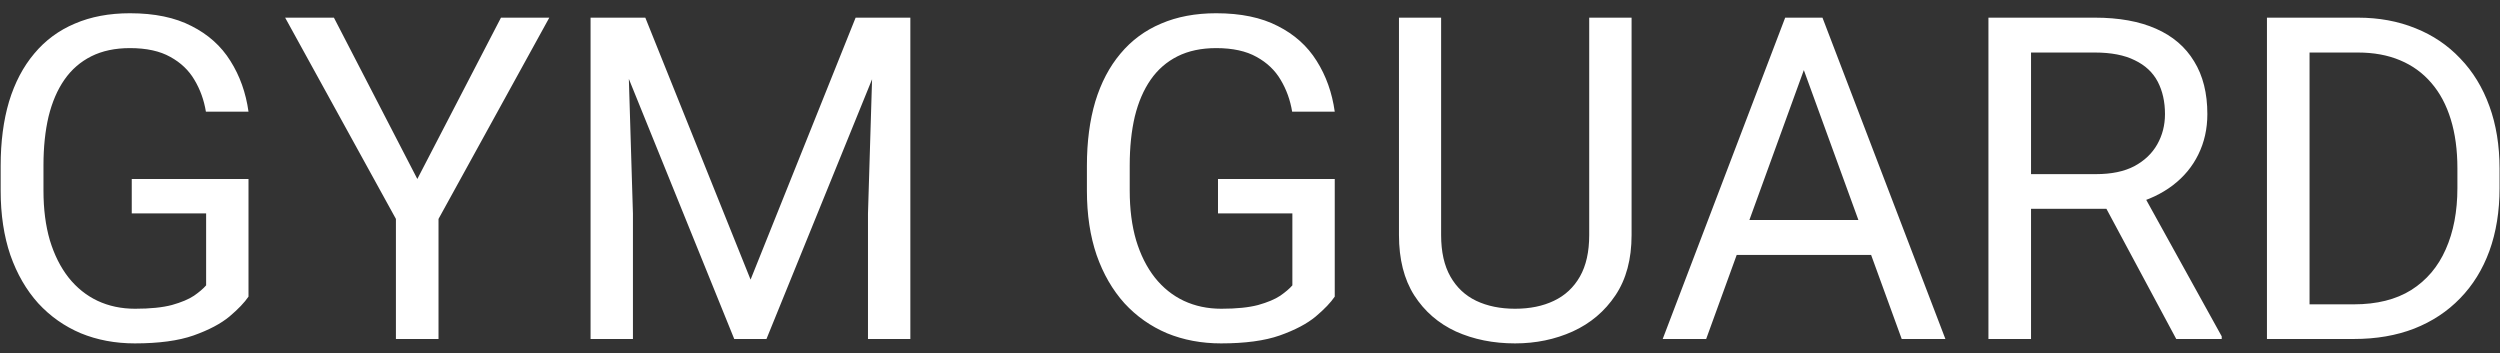 <svg width="177" height="25" viewBox="0 0 177 25" fill="none" xmlns="http://www.w3.org/2000/svg">
<rect x="0" y="0" width="177" height="25" fill="#333333" stroke="none"/>
<path d="M17.594 12.672V21C17.312 21.417 16.865 21.885 16.25 22.406C15.635 22.917 14.787 23.365 13.703 23.75C12.63 24.125 11.245 24.312 9.547 24.312C8.161 24.312 6.885 24.073 5.719 23.594C4.562 23.104 3.557 22.396 2.703 21.469C1.859 20.531 1.203 19.396 0.734 18.062C0.276 16.719 0.047 15.198 0.047 13.5V11.734C0.047 10.037 0.245 8.521 0.641 7.188C1.047 5.854 1.641 4.724 2.422 3.797C3.203 2.859 4.161 2.151 5.297 1.672C6.432 1.182 7.734 0.938 9.203 0.938C10.943 0.938 12.396 1.24 13.562 1.844C14.74 2.438 15.656 3.26 16.312 4.312C16.979 5.365 17.406 6.562 17.594 7.906H14.578C14.443 7.083 14.172 6.333 13.766 5.656C13.37 4.979 12.802 4.438 12.062 4.031C11.323 3.615 10.37 3.406 9.203 3.406C8.151 3.406 7.24 3.599 6.469 3.984C5.698 4.37 5.062 4.922 4.562 5.641C4.062 6.359 3.688 7.229 3.438 8.25C3.198 9.271 3.078 10.422 3.078 11.703V13.5C3.078 14.812 3.229 15.984 3.531 17.016C3.844 18.047 4.286 18.927 4.859 19.656C5.432 20.375 6.115 20.922 6.906 21.297C7.708 21.672 8.594 21.859 9.562 21.859C10.635 21.859 11.505 21.771 12.172 21.594C12.838 21.406 13.359 21.188 13.734 20.938C14.109 20.677 14.396 20.432 14.594 20.203V15.109H9.328V12.672H17.594ZM23.641 1.25L29.547 12.672L35.469 1.25H38.891L31.047 15.5V24H28.031V15.5L20.188 1.25H23.641ZM42.766 1.25H45.688L53.141 19.797L60.578 1.25H63.516L54.266 24H51.984L42.766 1.25ZM41.812 1.25H44.391L44.812 15.125V24H41.812V1.25ZM61.875 1.25H64.453V24H61.453V15.125L61.875 1.25ZM94.5 12.672V21C94.219 21.417 93.771 21.885 93.156 22.406C92.542 22.917 91.693 23.365 90.609 23.75C89.537 24.125 88.151 24.312 86.453 24.312C85.068 24.312 83.792 24.073 82.625 23.594C81.469 23.104 80.463 22.396 79.609 21.469C78.766 20.531 78.109 19.396 77.641 18.062C77.182 16.719 76.953 15.198 76.953 13.5V11.734C76.953 10.037 77.151 8.521 77.547 7.188C77.953 5.854 78.547 4.724 79.328 3.797C80.109 2.859 81.068 2.151 82.203 1.672C83.338 1.182 84.641 0.938 86.109 0.938C87.849 0.938 89.302 1.24 90.469 1.844C91.646 2.438 92.562 3.26 93.219 4.312C93.885 5.365 94.312 6.562 94.5 7.906H91.484C91.349 7.083 91.078 6.333 90.672 5.656C90.276 4.979 89.708 4.438 88.969 4.031C88.229 3.615 87.276 3.406 86.109 3.406C85.057 3.406 84.146 3.599 83.375 3.984C82.604 4.37 81.969 4.922 81.469 5.641C80.969 6.359 80.594 7.229 80.344 8.25C80.104 9.271 79.984 10.422 79.984 11.703V13.5C79.984 14.812 80.135 15.984 80.438 17.016C80.75 18.047 81.193 18.927 81.766 19.656C82.338 20.375 83.021 20.922 83.812 21.297C84.615 21.672 85.5 21.859 86.469 21.859C87.542 21.859 88.412 21.771 89.078 21.594C89.745 21.406 90.266 21.188 90.641 20.938C91.016 20.677 91.302 20.432 91.5 20.203V15.109H86.234V12.672H94.5ZM112.516 1.25H115.516V16.641C115.516 18.349 115.135 19.771 114.375 20.906C113.615 22.042 112.604 22.896 111.344 23.469C110.094 24.031 108.734 24.312 107.266 24.312C105.724 24.312 104.328 24.031 103.078 23.469C101.839 22.896 100.854 22.042 100.125 20.906C99.406 19.771 99.047 18.349 99.047 16.641V1.25H102.031V16.641C102.031 17.828 102.25 18.807 102.688 19.578C103.125 20.349 103.734 20.922 104.516 21.297C105.307 21.672 106.224 21.859 107.266 21.859C108.318 21.859 109.234 21.672 110.016 21.297C110.807 20.922 111.422 20.349 111.859 19.578C112.297 18.807 112.516 17.828 112.516 16.641V1.25ZM128.328 3.266L120.797 24H117.719L126.391 1.25H128.375L128.328 3.266ZM134.641 24L127.094 3.266L127.047 1.25H129.031L137.734 24H134.641ZM134.25 15.578V18.047H121.469V15.578H134.25ZM140.781 1.25H148.312C150.021 1.25 151.464 1.51 152.641 2.031C153.828 2.552 154.729 3.323 155.344 4.344C155.969 5.354 156.281 6.599 156.281 8.078C156.281 9.12 156.068 10.073 155.641 10.938C155.224 11.792 154.62 12.521 153.828 13.125C153.047 13.719 152.109 14.162 151.016 14.453L150.172 14.781H143.094L143.062 12.328H148.406C149.49 12.328 150.391 12.141 151.109 11.766C151.828 11.38 152.37 10.865 152.734 10.219C153.099 9.573 153.281 8.859 153.281 8.078C153.281 7.203 153.109 6.438 152.766 5.781C152.422 5.125 151.88 4.62 151.141 4.266C150.411 3.901 149.469 3.719 148.312 3.719H143.797V24H140.781V1.25ZM154.078 24L148.547 13.688L151.688 13.672L157.297 23.812V24H154.078ZM166.656 24H161.906L161.938 21.547H166.656C168.281 21.547 169.635 21.208 170.719 20.531C171.802 19.844 172.615 18.885 173.156 17.656C173.708 16.417 173.984 14.969 173.984 13.312V11.922C173.984 10.62 173.828 9.464 173.516 8.453C173.203 7.432 172.745 6.573 172.141 5.875C171.536 5.167 170.797 4.63 169.922 4.266C169.057 3.901 168.062 3.719 166.938 3.719H161.812V1.25H166.938C168.427 1.25 169.786 1.5 171.016 2C172.245 2.49 173.302 3.203 174.188 4.141C175.083 5.068 175.771 6.193 176.25 7.516C176.729 8.828 176.969 10.307 176.969 11.953V13.312C176.969 14.958 176.729 16.443 176.25 17.766C175.771 19.078 175.078 20.198 174.172 21.125C173.276 22.052 172.193 22.766 170.922 23.266C169.661 23.755 168.24 24 166.656 24ZM163.516 1.25V24H160.5V1.25H163.516Z" fill="white"/>
</svg>
